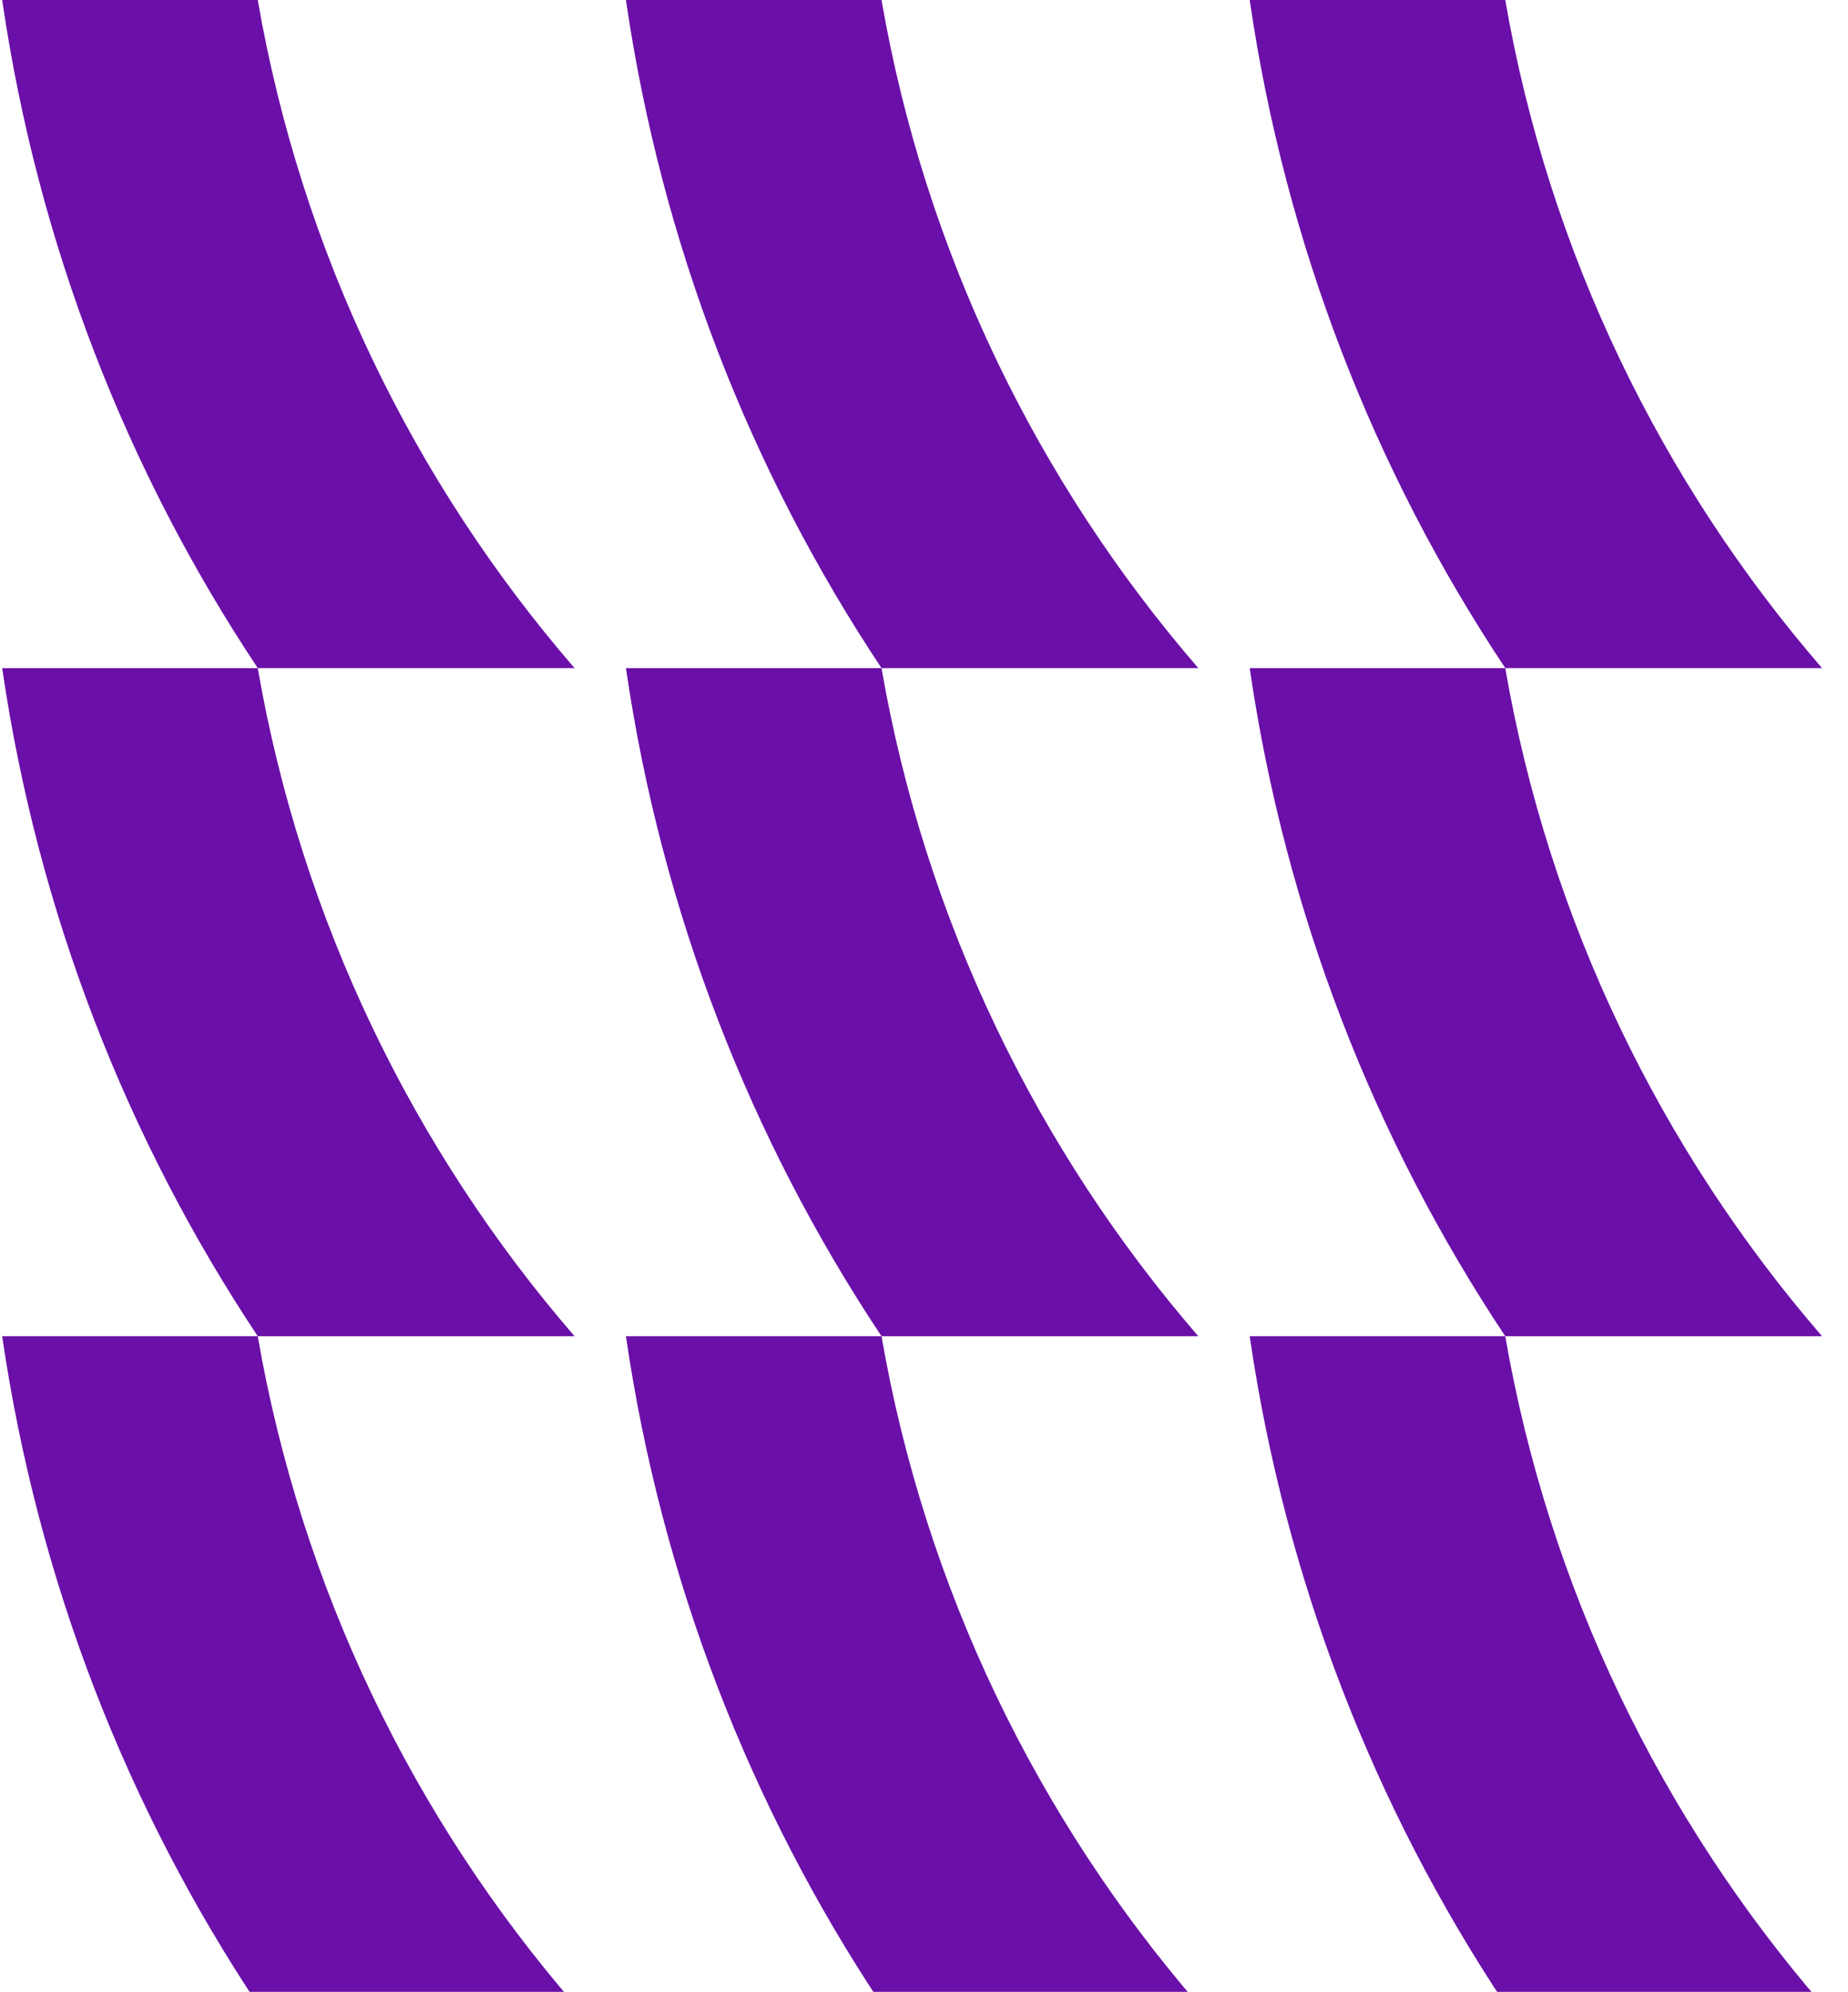 <svg width="385" height="415" viewBox="0 0 385 415" fill="none" xmlns="http://www.w3.org/2000/svg">
<path d="M53.698 0C62.822 52.656 86.194 100.428 119.698 139.2H53.7C26.422 98.171 7.874 50.906 0.456 0H53.698Z" fill="#6A0FA8"/>
<path d="M53.698 139.203C62.822 191.859 86.193 239.631 119.698 278.403H53.7C26.422 237.374 7.874 190.109 0.456 139.203H53.698Z" fill="#6A0FA8"/>
<path d="M53.698 278.398C62.822 331.055 86.193 378.827 119.698 417.598H53.7C26.422 376.569 7.874 329.304 0.456 278.398H53.698Z" fill="#6A0FA8"/>
<path d="M183.646 0C192.77 52.656 216.142 100.428 249.646 139.2H183.648C156.37 98.171 137.822 50.906 130.404 0H183.646Z" fill="#6A0FA8"/>
<path d="M183.647 139.203C192.77 191.859 216.142 239.631 249.647 278.403H183.649C156.37 237.374 137.823 190.109 130.405 139.203H183.647Z" fill="#6A0FA8"/>
<path d="M183.647 278.398C192.77 331.055 216.142 378.827 249.647 417.598H183.649C156.37 376.569 137.823 329.304 130.405 278.398H183.647Z" fill="#6A0FA8"/>
<path d="M313.595 0C322.718 52.656 346.09 100.428 379.595 139.2H313.597C286.319 98.171 267.771 50.906 260.353 0H313.595Z" fill="#6A0FA8"/>
<path d="M313.595 139.203C322.718 191.859 346.09 239.631 379.595 278.403H313.597C286.318 237.374 267.771 190.109 260.353 139.203H313.595Z" fill="#6A0FA8"/>
<path d="M313.595 278.398C322.718 331.055 346.09 378.827 379.595 417.598H313.597C286.318 376.569 267.771 329.304 260.353 278.398H313.595Z" fill="#6A0FA8"/>
</svg>
